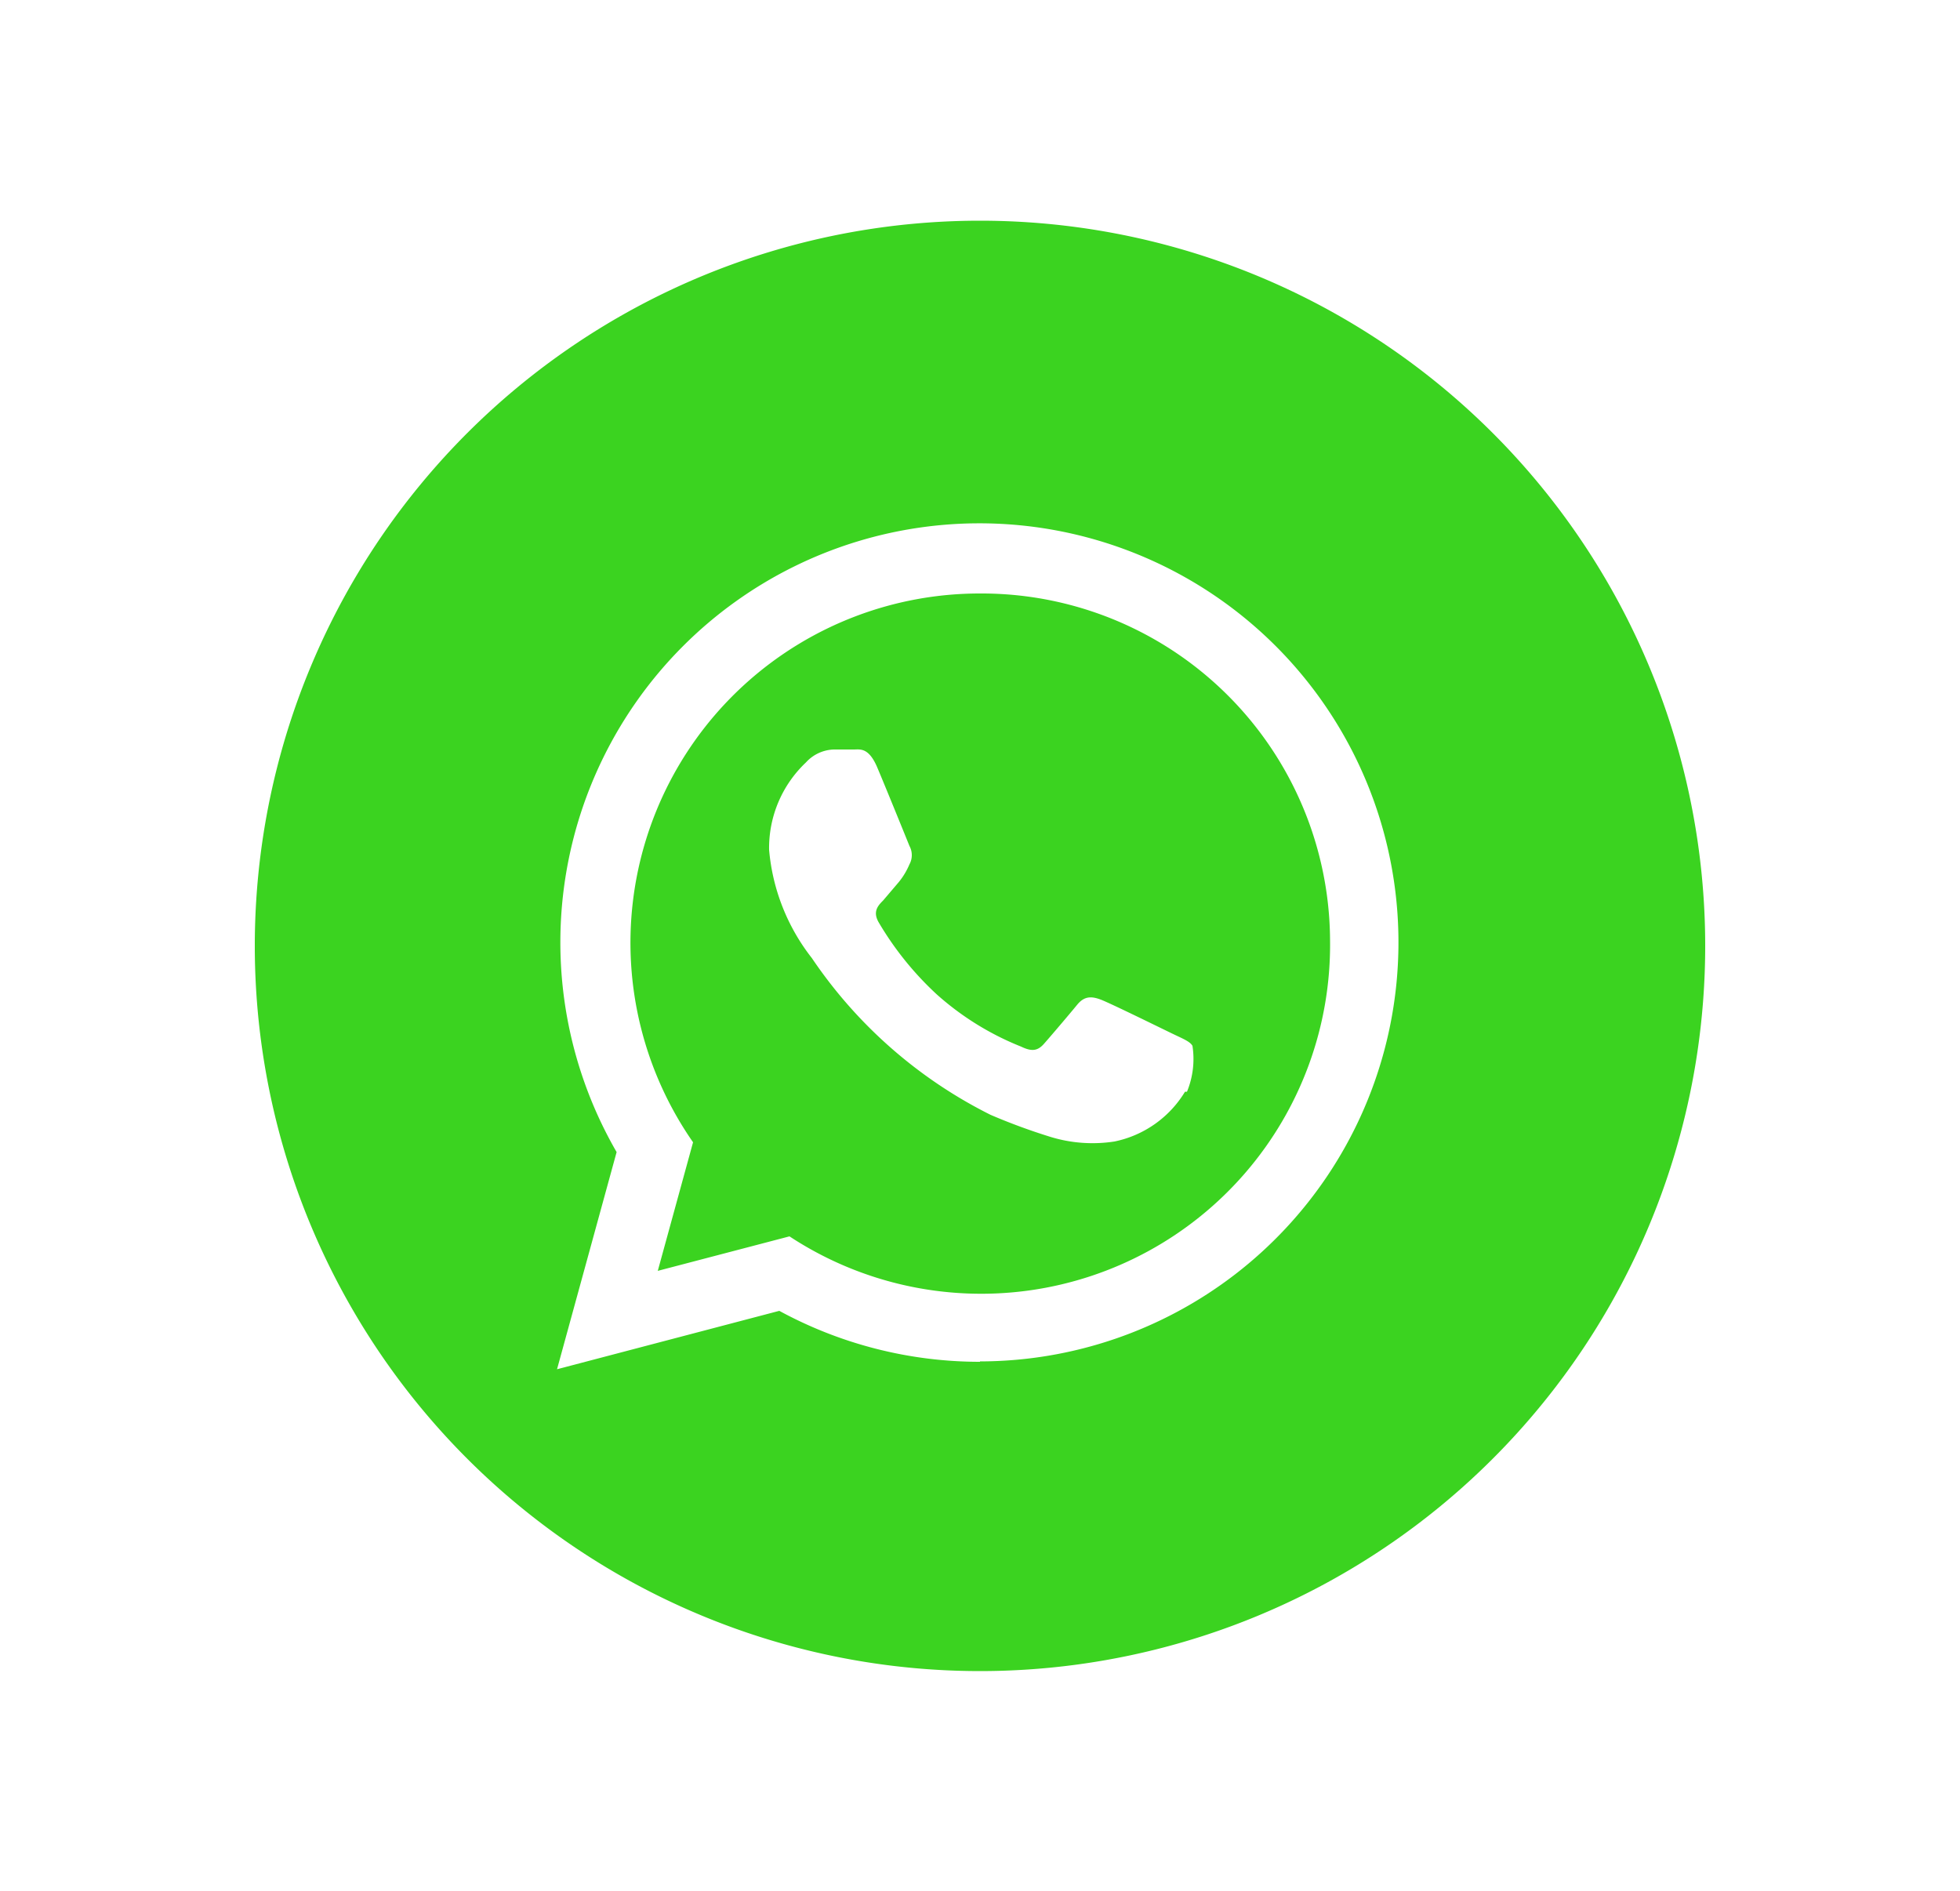 <svg id="Слой_1" data-name="Слой 1" xmlns="http://www.w3.org/2000/svg" viewBox="0 0 50 48.25">
  <defs>
    <style>
      .cls-1 {
        fill: #3bd320;
      }
    </style>
  </defs>
  <title> Forsage (production file)</title>
  <path class="cls-1" d="M25,15.14a8.91,8.91,0,0,0-7.32,14l-.9,3.28,3.36-.88A8.9,8.9,0,0,0,33.93,24,8.89,8.89,0,0,0,25,15.14Zm5.23,12.71a2.75,2.75,0,0,1-1.8,1.27A3.66,3.66,0,0,1,26.79,29a15.51,15.51,0,0,1-1.52-.56,11.93,11.93,0,0,1-4.56-4,5.2,5.2,0,0,1-1.09-2.76,3,3,0,0,1,.94-2.23,1,1,0,0,1,.71-.33h.51c.16,0,.38-.06.6.46s.76,1.85.82,2a.49.49,0,0,1,0,.47,1.85,1.85,0,0,1-.27.45l-.4.47c-.13.13-.27.28-.12.55a8.05,8.05,0,0,0,1.49,1.85,7.25,7.25,0,0,0,2.15,1.33c.27.13.42.11.58-.07s.67-.78.85-1,.36-.22.6-.13,1.56.74,1.83.87.45.2.51.31A2.19,2.19,0,0,1,30.28,27.85ZM25,5.63a18.5,18.5,0,1,0,18.5,18.5A18.5,18.5,0,0,0,25,5.63Zm0,29.11a10.71,10.71,0,0,1-5.12-1.3l-5.67,1.49,1.52-5.54A10.69,10.69,0,1,1,25,34.73Z"/>
</svg>
